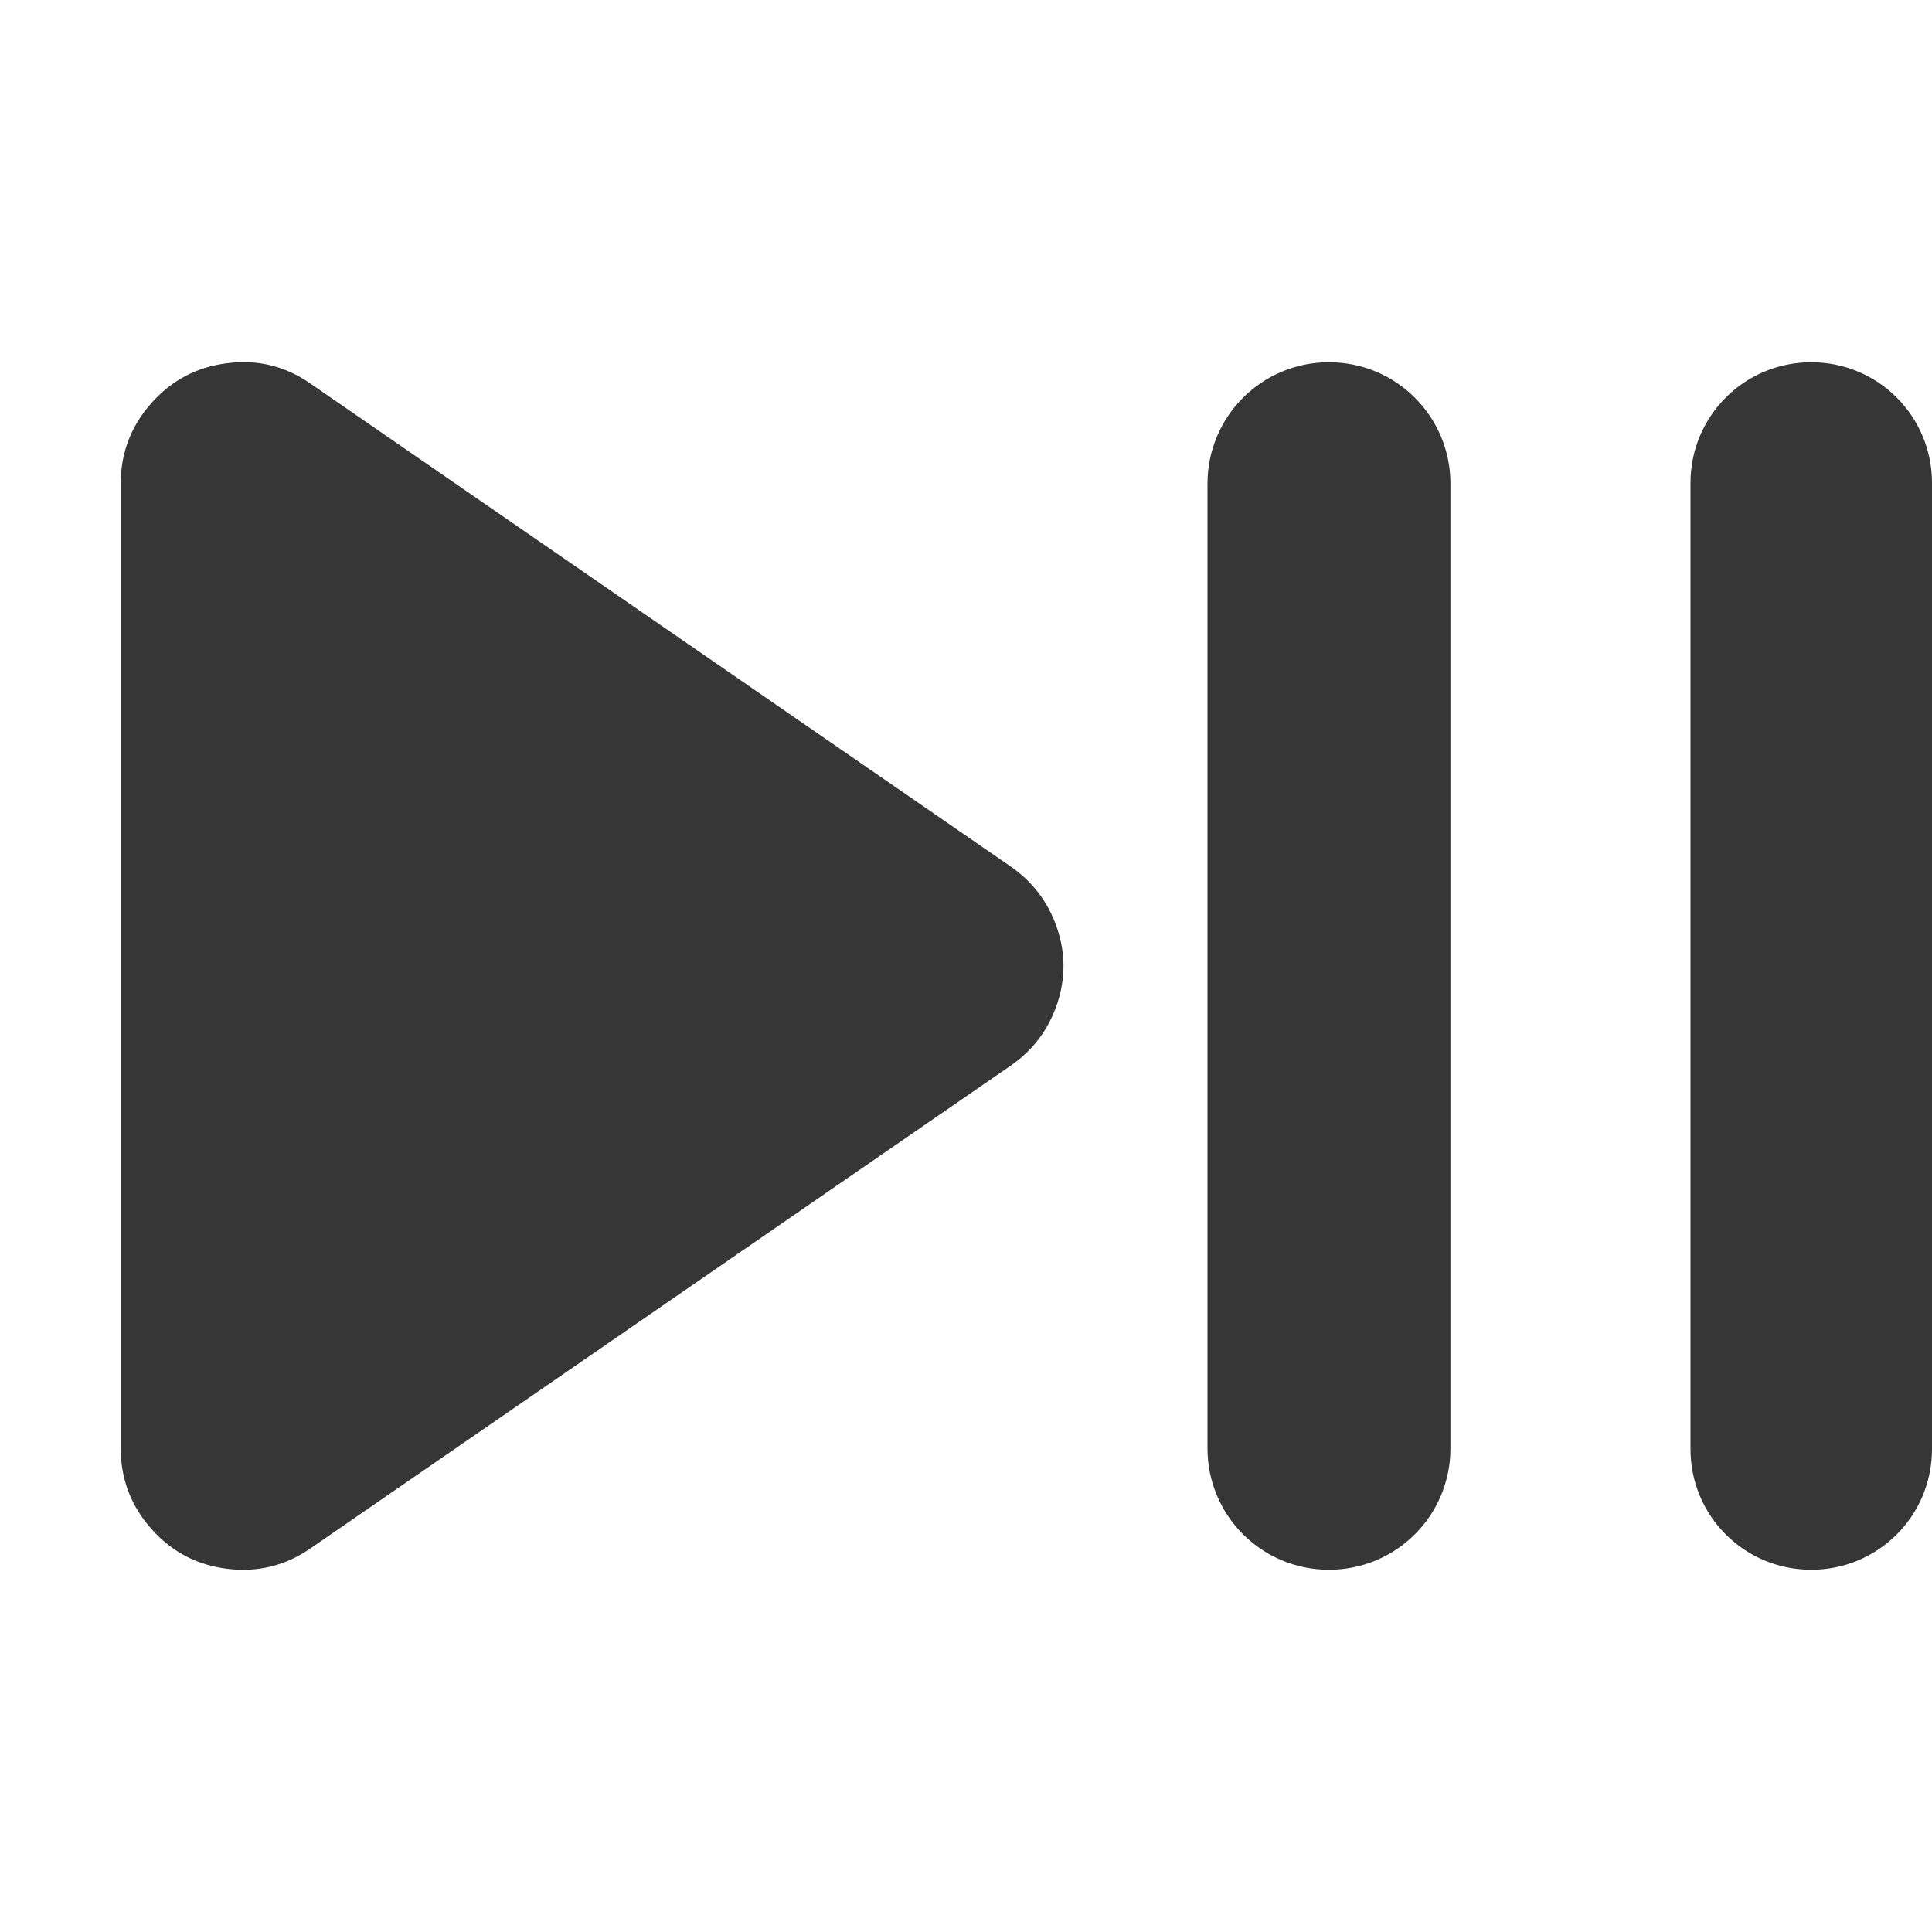 <?xml version="1.0" encoding="UTF-8" standalone="no"?>
<svg
   version="1.1"
   viewBox="0 0 16 16"
   id="svg2"
   sodipodi:docname="media-playback-play-pause-symbolic.svg"
   inkscape:version="1.4.2 (ebf0e940d0, 2025-05-08)"
   xmlns:inkscape="http://www.inkscape.org/namespaces/inkscape"
   xmlns:sodipodi="http://sodipodi.sourceforge.net/DTD/sodipodi-0.dtd"
   xmlns="http://www.w3.org/2000/svg"
   xmlns:svg="http://www.w3.org/2000/svg">
  <sodipodi:namedview
     id="namedview2"
     pagecolor="#ffffff"
     bordercolor="#000000"
     borderopacity="0.25"
     inkscape:showpageshadow="2"
     inkscape:pageopacity="0.0"
     inkscape:pagecheckerboard="0"
     inkscape:deskcolor="#d1d1d1"
     inkscape:zoom="49.6875"
     inkscape:cx="8"
     inkscape:cy="8"
     inkscape:window-width="1920"
     inkscape:window-height="1010"
     inkscape:window-x="0"
     inkscape:window-y="0"
     inkscape:window-maximized="1"
     inkscape:current-layer="svg2" />
  <defs
     id="defs1">
    <style
       id="current-color-scheme"
       type="text/css">.ColorScheme-Text {
        color:#363636;
      }</style>
  </defs>
  <path
     id="rect1"
     style="fill:currentColor"
     class="ColorScheme-Text"
     d="M 1.975 3 C 1.944 3.001 1.912 3.004 1.881 3.008 C 1.63 3.039 1.422 3.149 1.254 3.338 C 1.086 3.527 1 3.749 1 4.002 L 1 11.998 C 1 12.251 1.086 12.473 1.254 12.662 C 1.422 12.851 1.63 12.961 1.881 12.992 C 2.132 13.023 2.361 12.968 2.57 12.824 L 8.369 8.826 C 8.554 8.699 8.683 8.526 8.754 8.316 C 8.825 8.105 8.825 7.895 8.754 7.686 C 8.683 7.476 8.556 7.306 8.373 7.178 L 2.57 3.176 C 2.387 3.049 2.189 2.991 1.975 3 z M 11.006 3 C 10.449 3 10 3.449 10 4.006 L 10 11.994 C 10 12.551 10.449 13 11.006 13 C 11.563 13 12.012 12.551 12.012 11.994 L 12.012 4.006 C 12.012 3.449 11.563 3 11.006 3 z M 15 3 C 14.446 3 14 3.446 14 4 L 14 12 C 14 12.554 14.446 13 15 13 C 15.554 13 16 12.554 16 12 L 16 4 C 16 3.446 15.554 3 15 3 z " />
</svg>
